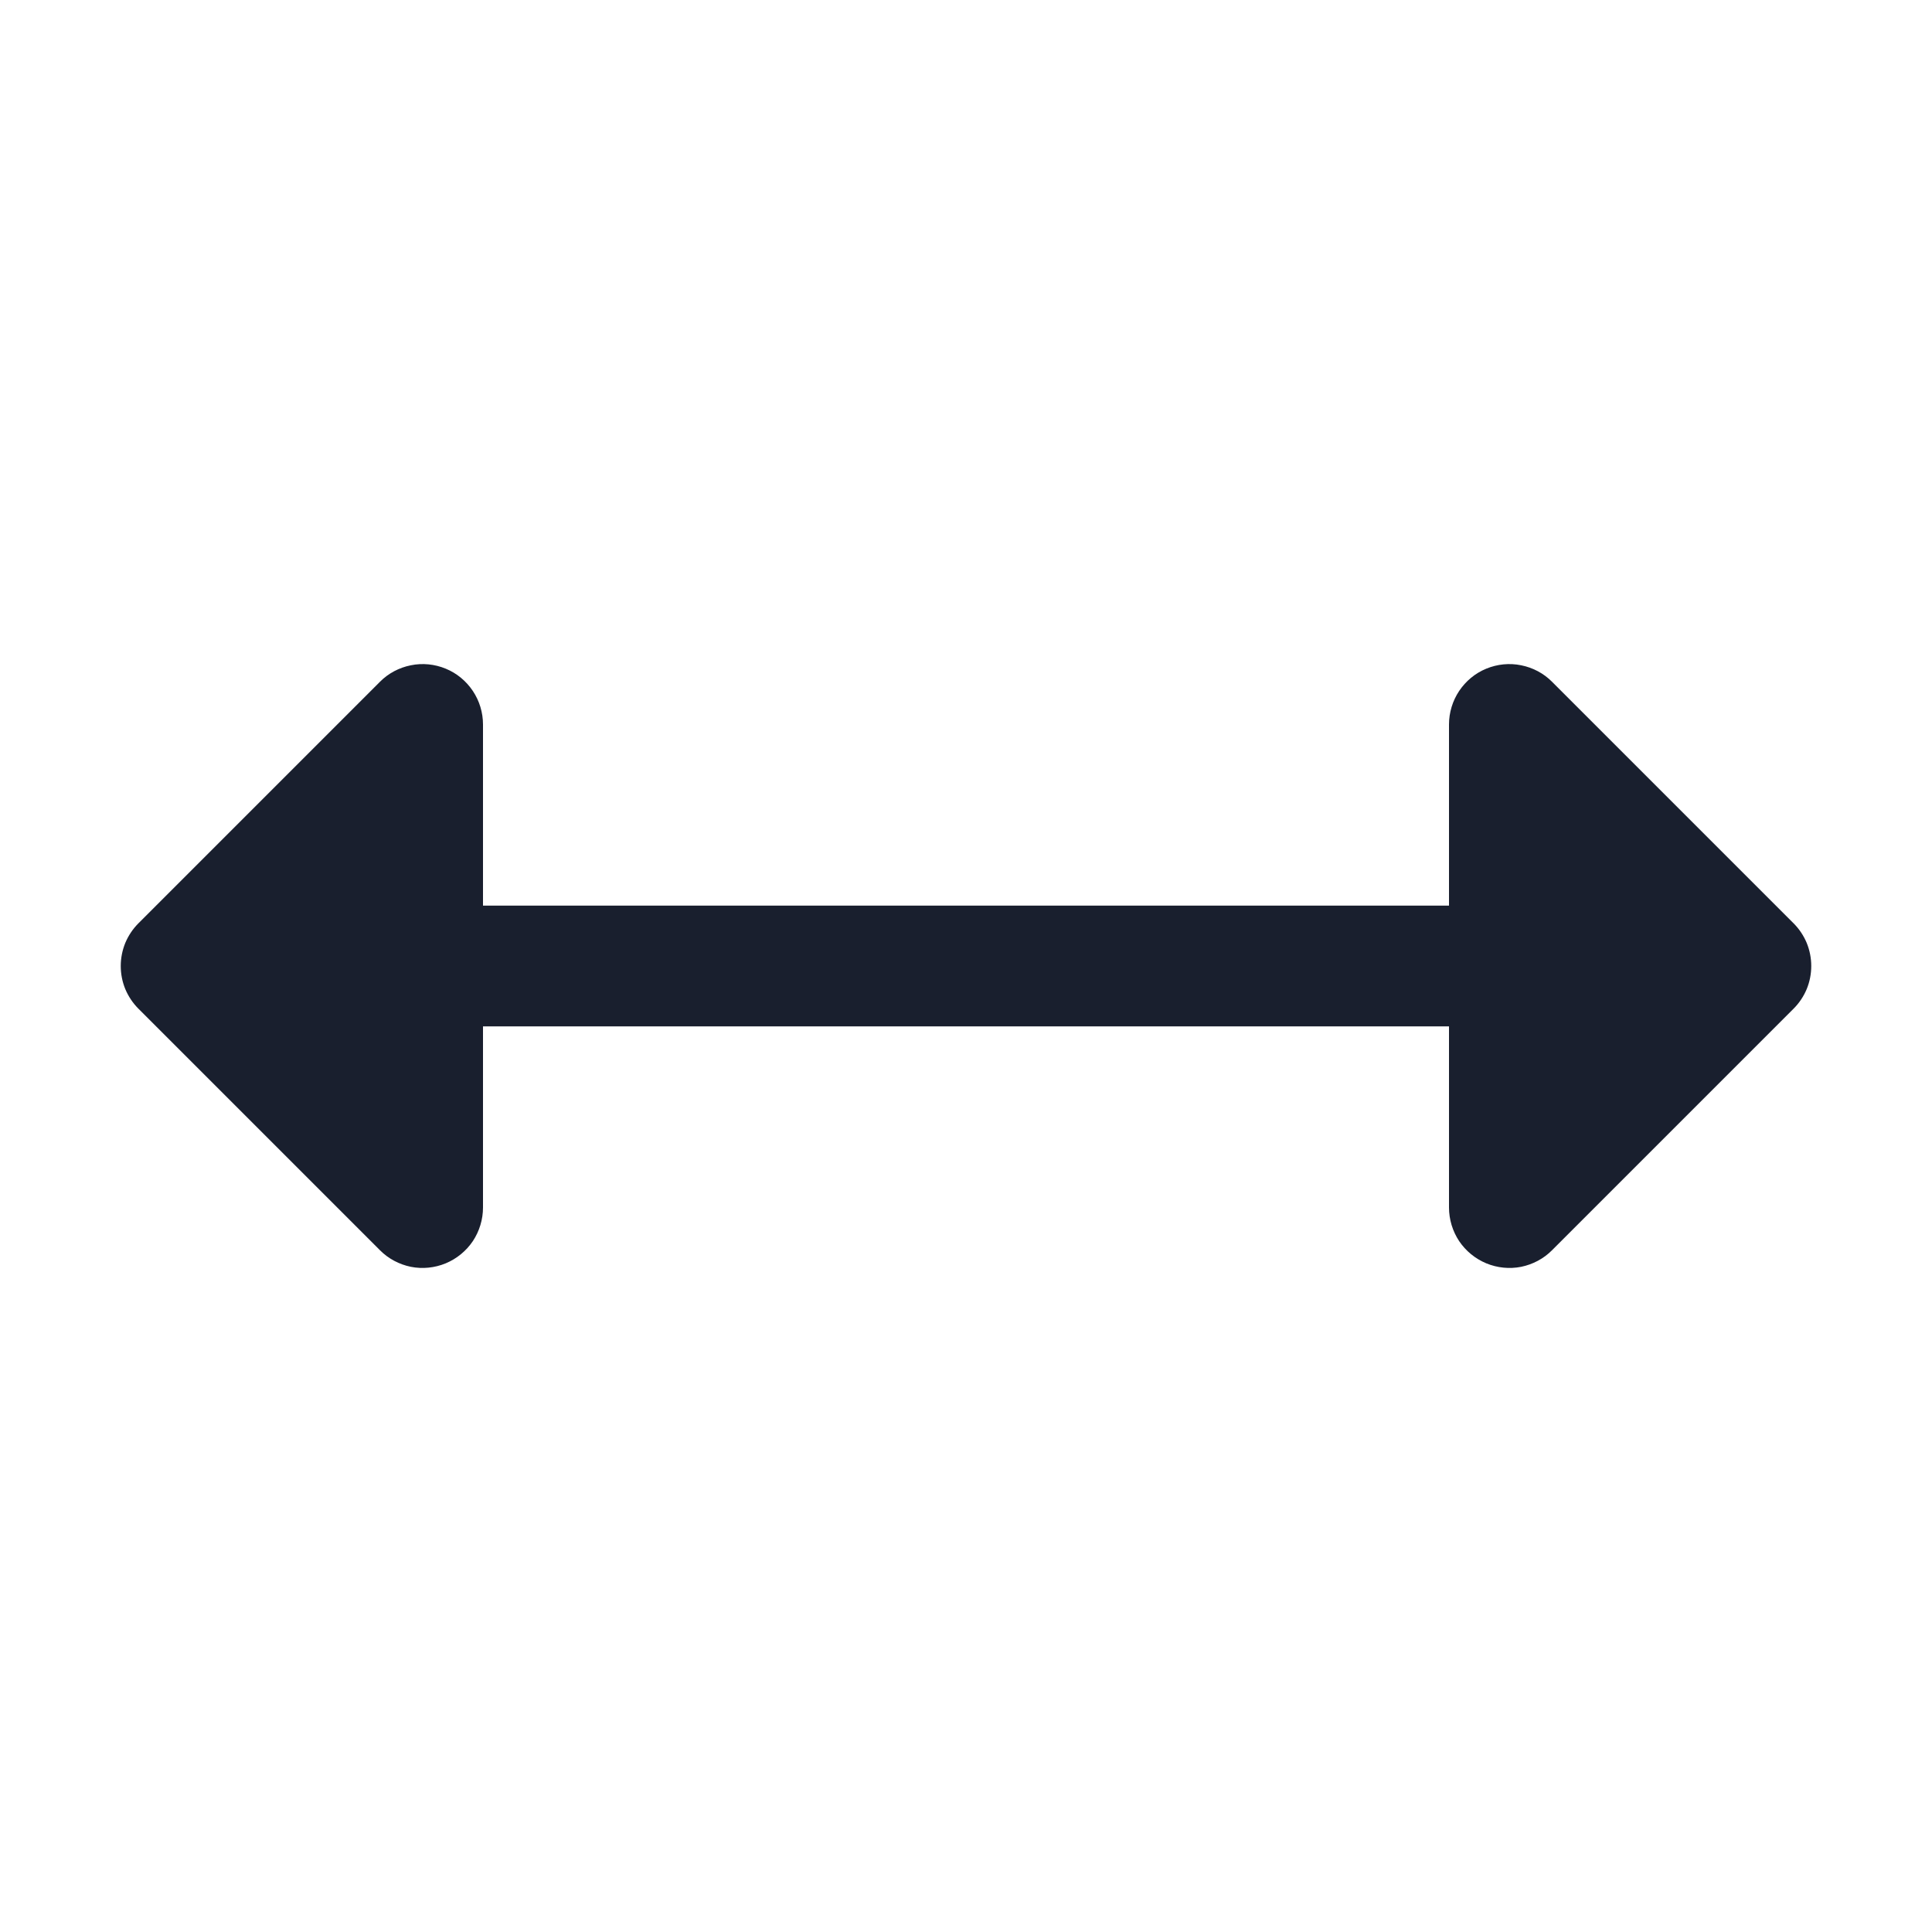 <svg width="20" height="20" viewBox="0 0 20 20" fill="none" xmlns="http://www.w3.org/2000/svg">
<path d="M18.567 10.442L16.067 12.942C15.98 13.03 15.868 13.089 15.747 13.114C15.626 13.138 15.5 13.125 15.386 13.078C15.271 13.03 15.174 12.95 15.105 12.848C15.037 12.745 15 12.624 15 12.5V10.625H5V12.5C5 12.624 4.963 12.745 4.895 12.848C4.826 12.95 4.729 13.03 4.614 13.078C4.5 13.125 4.374 13.138 4.253 13.114C4.132 13.089 4.02 13.03 3.933 12.942L1.433 10.442C1.375 10.384 1.329 10.315 1.297 10.239C1.266 10.164 1.25 10.082 1.25 10C1.25 9.918 1.266 9.837 1.297 9.761C1.329 9.685 1.375 9.616 1.433 9.558L3.933 7.058C4.02 6.97 4.132 6.911 4.253 6.887C4.374 6.862 4.5 6.875 4.614 6.922C4.729 6.969 4.826 7.05 4.895 7.153C4.963 7.255 5 7.376 5 7.5V9.375H15V7.5C15 7.376 15.037 7.255 15.105 7.153C15.174 7.05 15.271 6.969 15.386 6.922C15.5 6.875 15.626 6.862 15.747 6.887C15.868 6.911 15.98 6.97 16.067 7.058L18.567 9.558C18.625 9.616 18.671 9.685 18.703 9.761C18.734 9.837 18.75 9.918 18.75 10C18.75 10.082 18.734 10.164 18.703 10.239C18.671 10.315 18.625 10.384 18.567 10.442Z" fill="#191F2E"/>
</svg>

